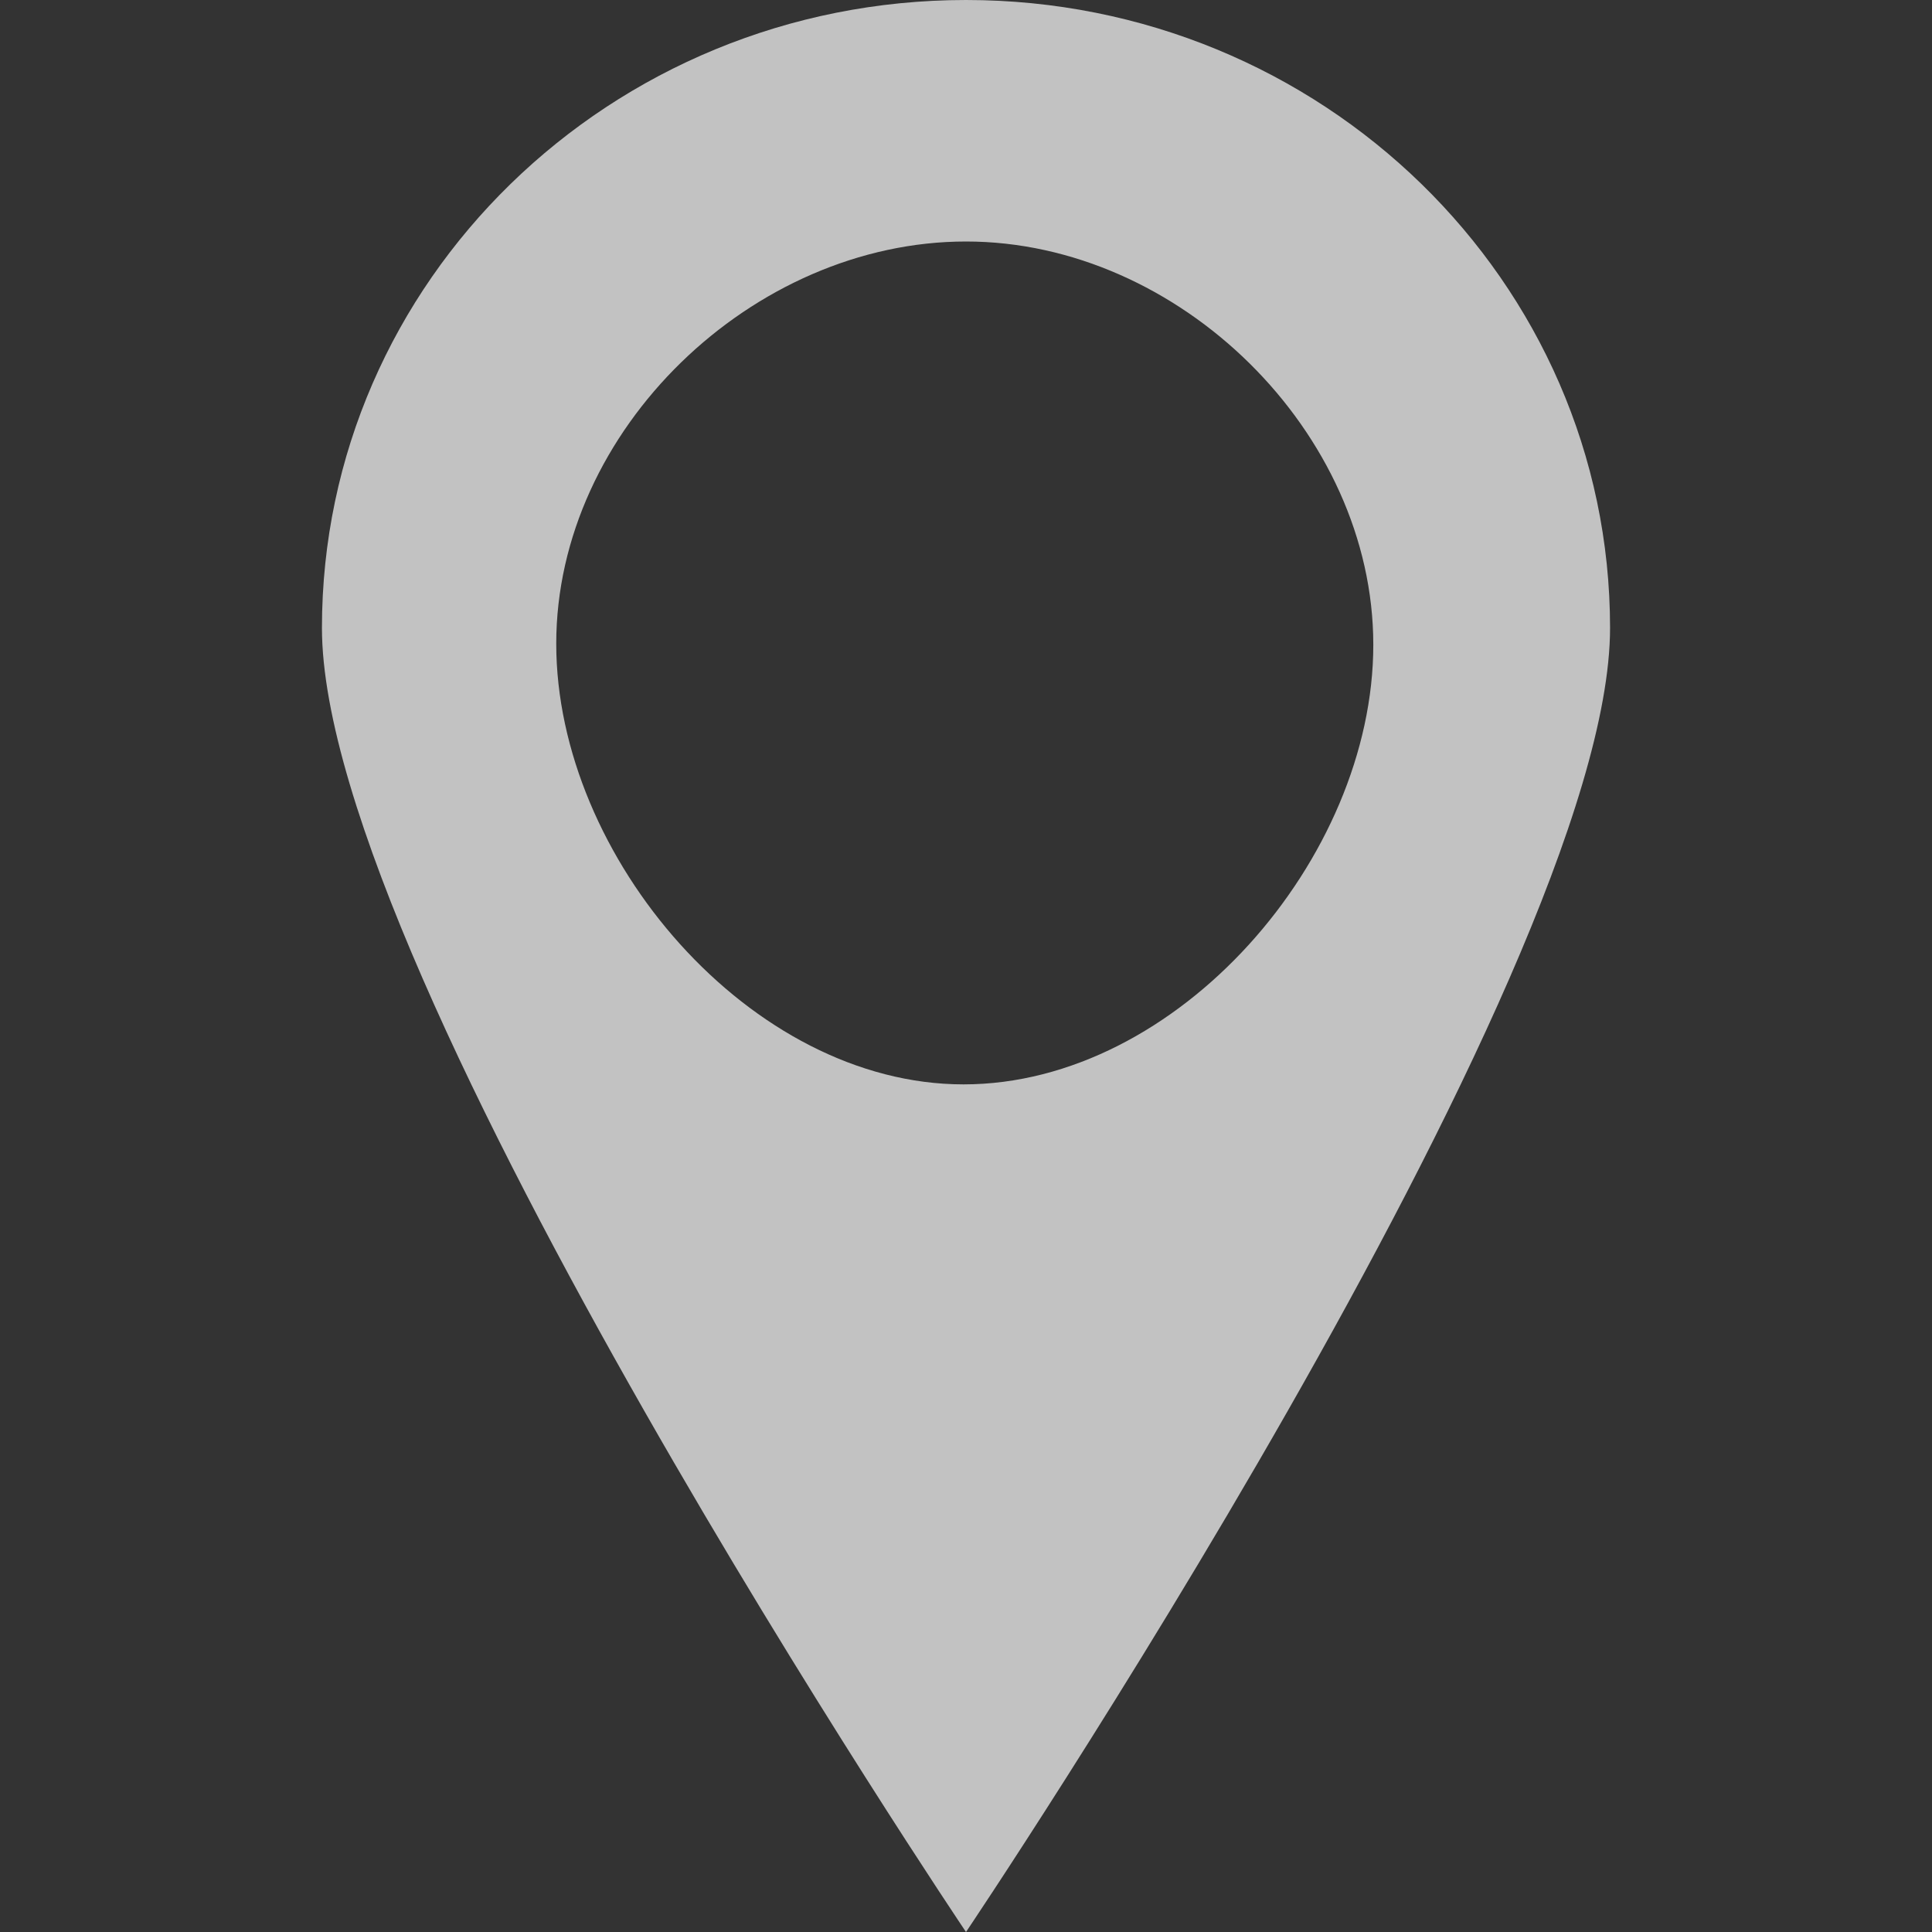 <svg width="11" height="11" viewBox="0 0 11 11" fill="none" xmlns="http://www.w3.org/2000/svg">
<rect x="0" y="0" width="11" height="11" fill="#333333" stroke="none"/>
<g opacity="0.7" clip-path="url(#clip0_1969_2153)">
<path fill-rule="evenodd" clip-rule="evenodd" d="M1.833 3.575C1.833 5.555 5.5 11 5.5 11C5.5 11 9.167 5.555 9.167 3.575C9.167 1.602 7.526 0 5.5 0C3.474 0 1.833 1.602 1.833 3.575ZM3.167 3.665C3.167 2.447 4.286 1.375 5.5 1.375C6.714 1.375 7.819 2.461 7.819 3.671C7.819 4.888 6.706 6.174 5.486 6.174C4.274 6.174 3.167 4.881 3.167 3.665Z" fill="white"/>
</g>
<defs>
<clipPath id="clip0_1969_2153">
<rect width="11" height="11" fill="white"/>
</clipPath>
</defs>
</svg>
